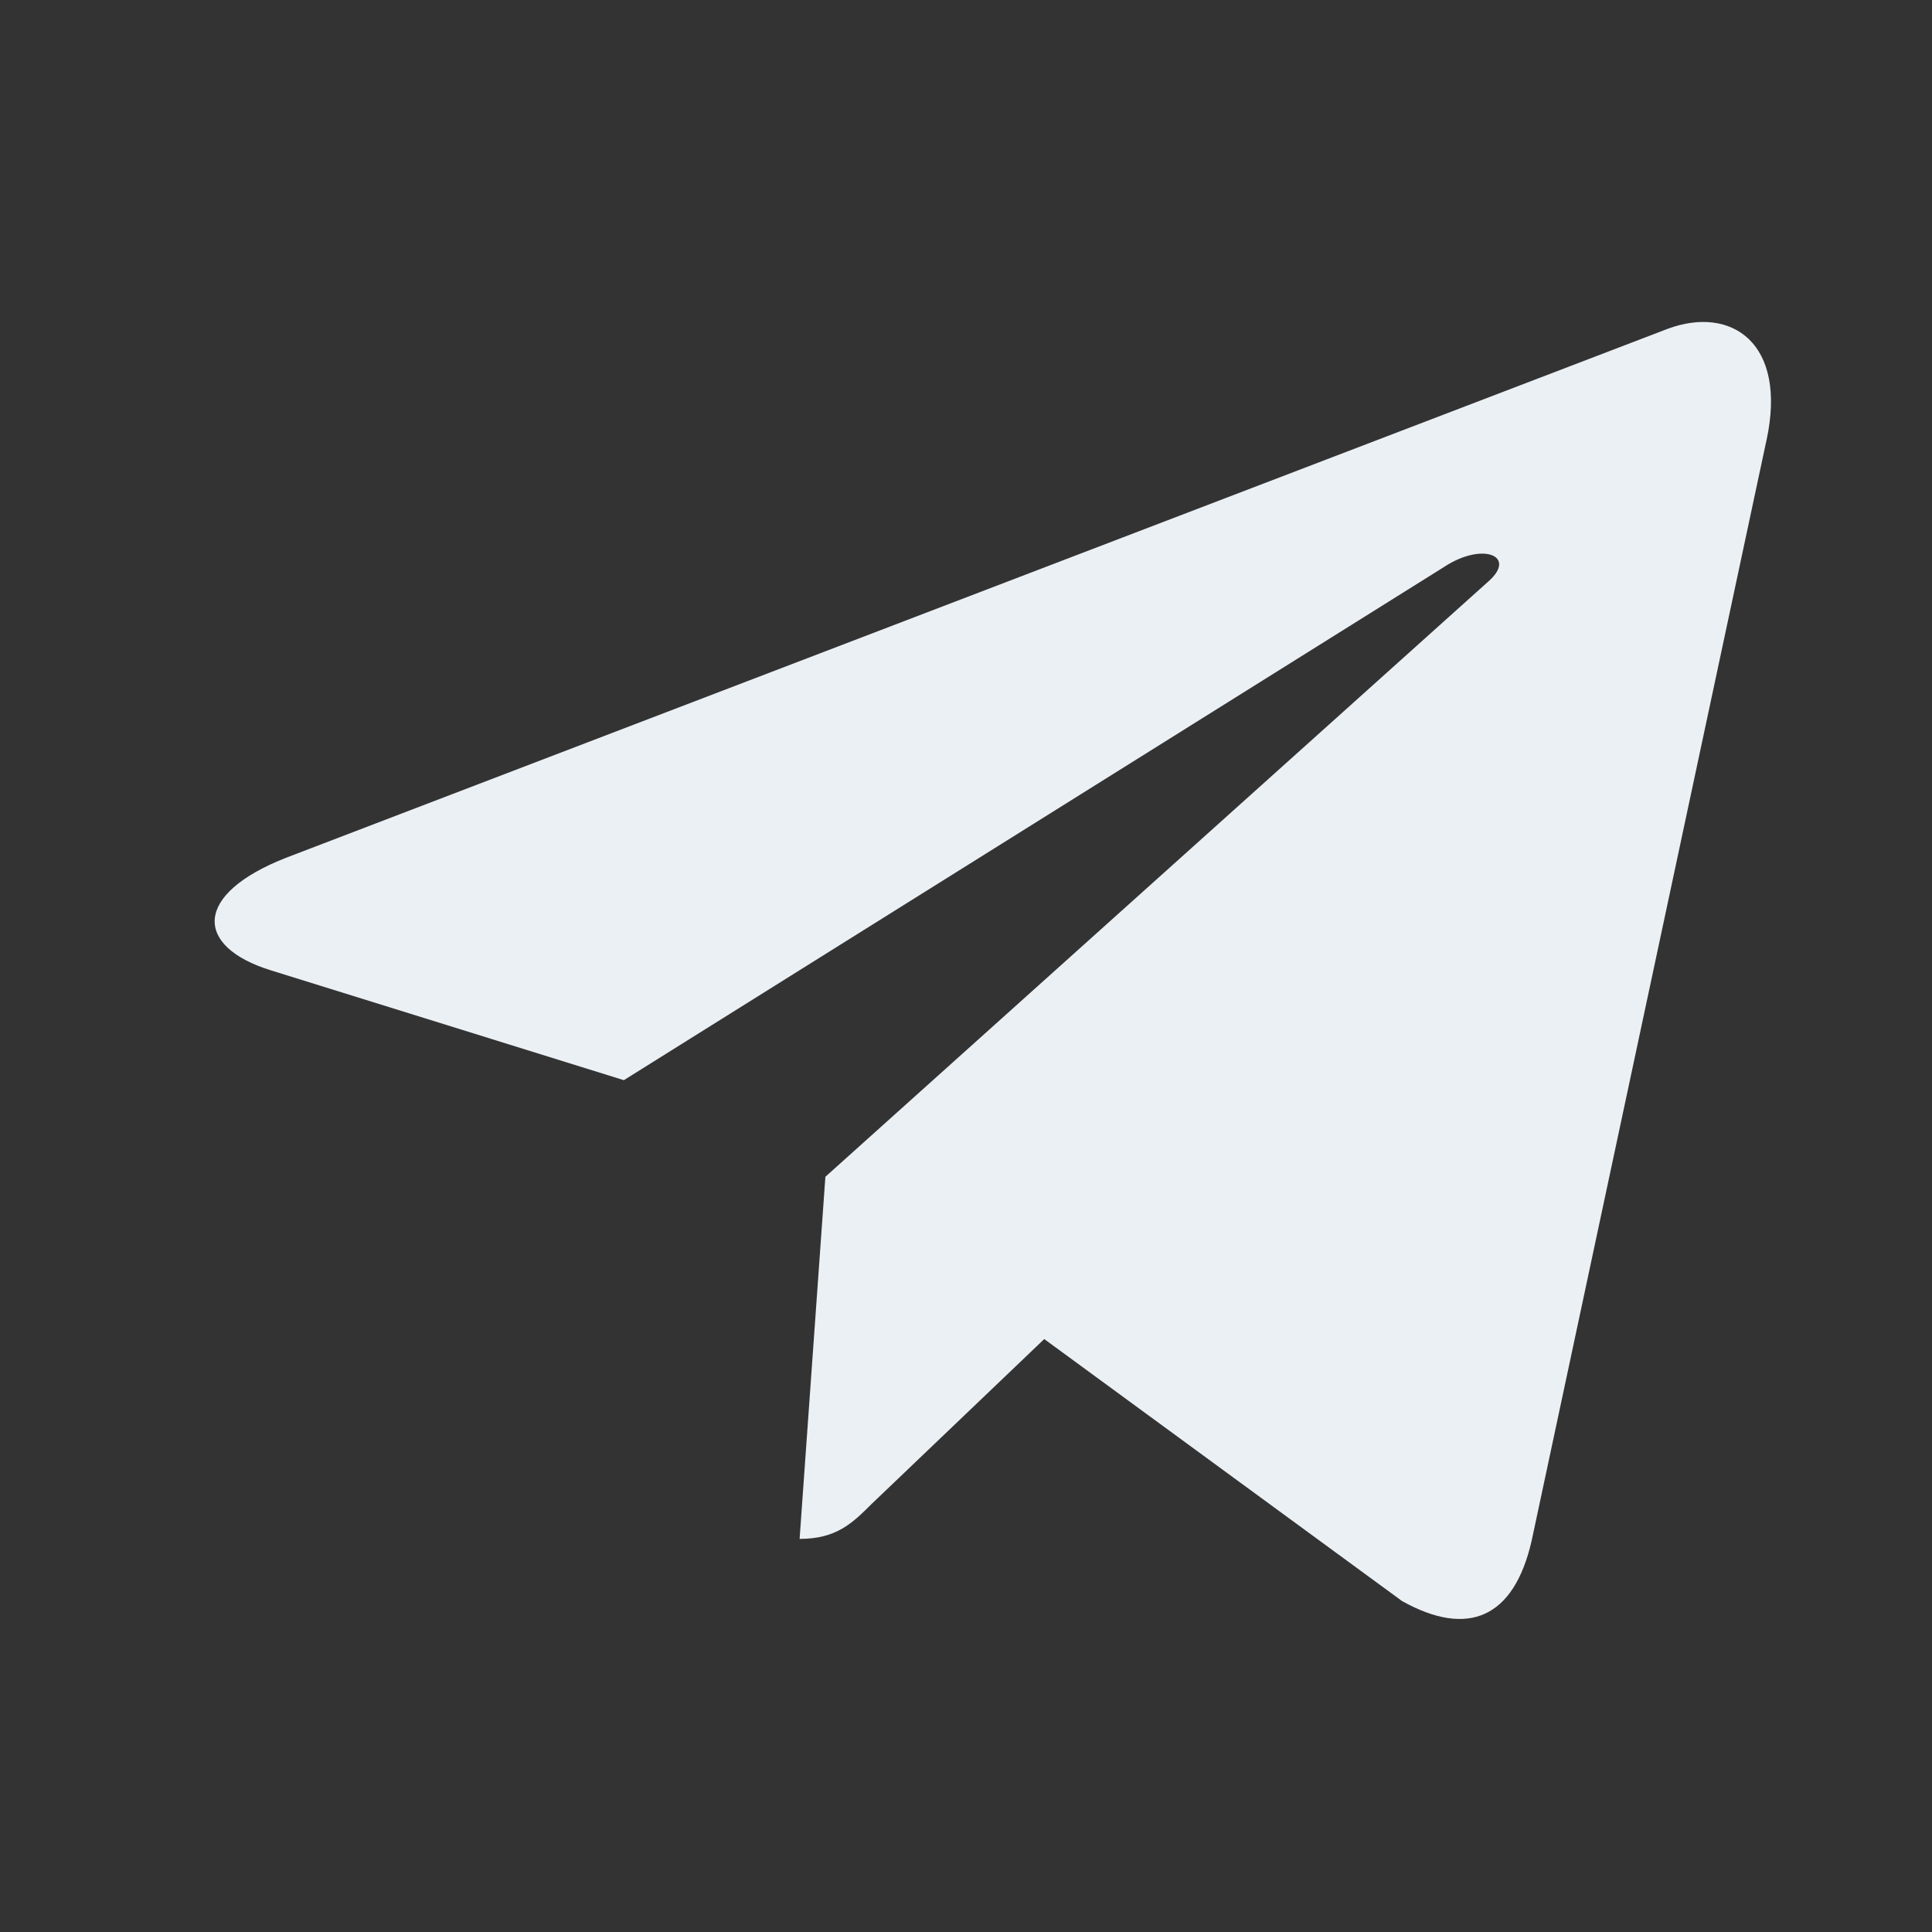<svg width="32" height="32" viewBox="0 0 32 32" fill="none" xmlns="http://www.w3.org/2000/svg">
<rect x="0" y="0" width="32" height="32" fill="#333333" stroke="none"/>
<path d="M13.671 19.491L13.244 25.489C13.854 25.489 14.119 25.227 14.435 24.912L17.296 22.179L23.223 26.519C24.31 27.125 25.075 26.806 25.369 25.519L29.259 7.289L29.26 7.288C29.605 5.681 28.679 5.053 27.62 5.447L4.752 14.202C3.192 14.808 3.215 15.678 4.487 16.072L10.333 17.891L23.913 9.394C24.552 8.97 25.133 9.204 24.655 9.628L13.671 19.491Z" fill="#EBF0F4"/>
</svg>
